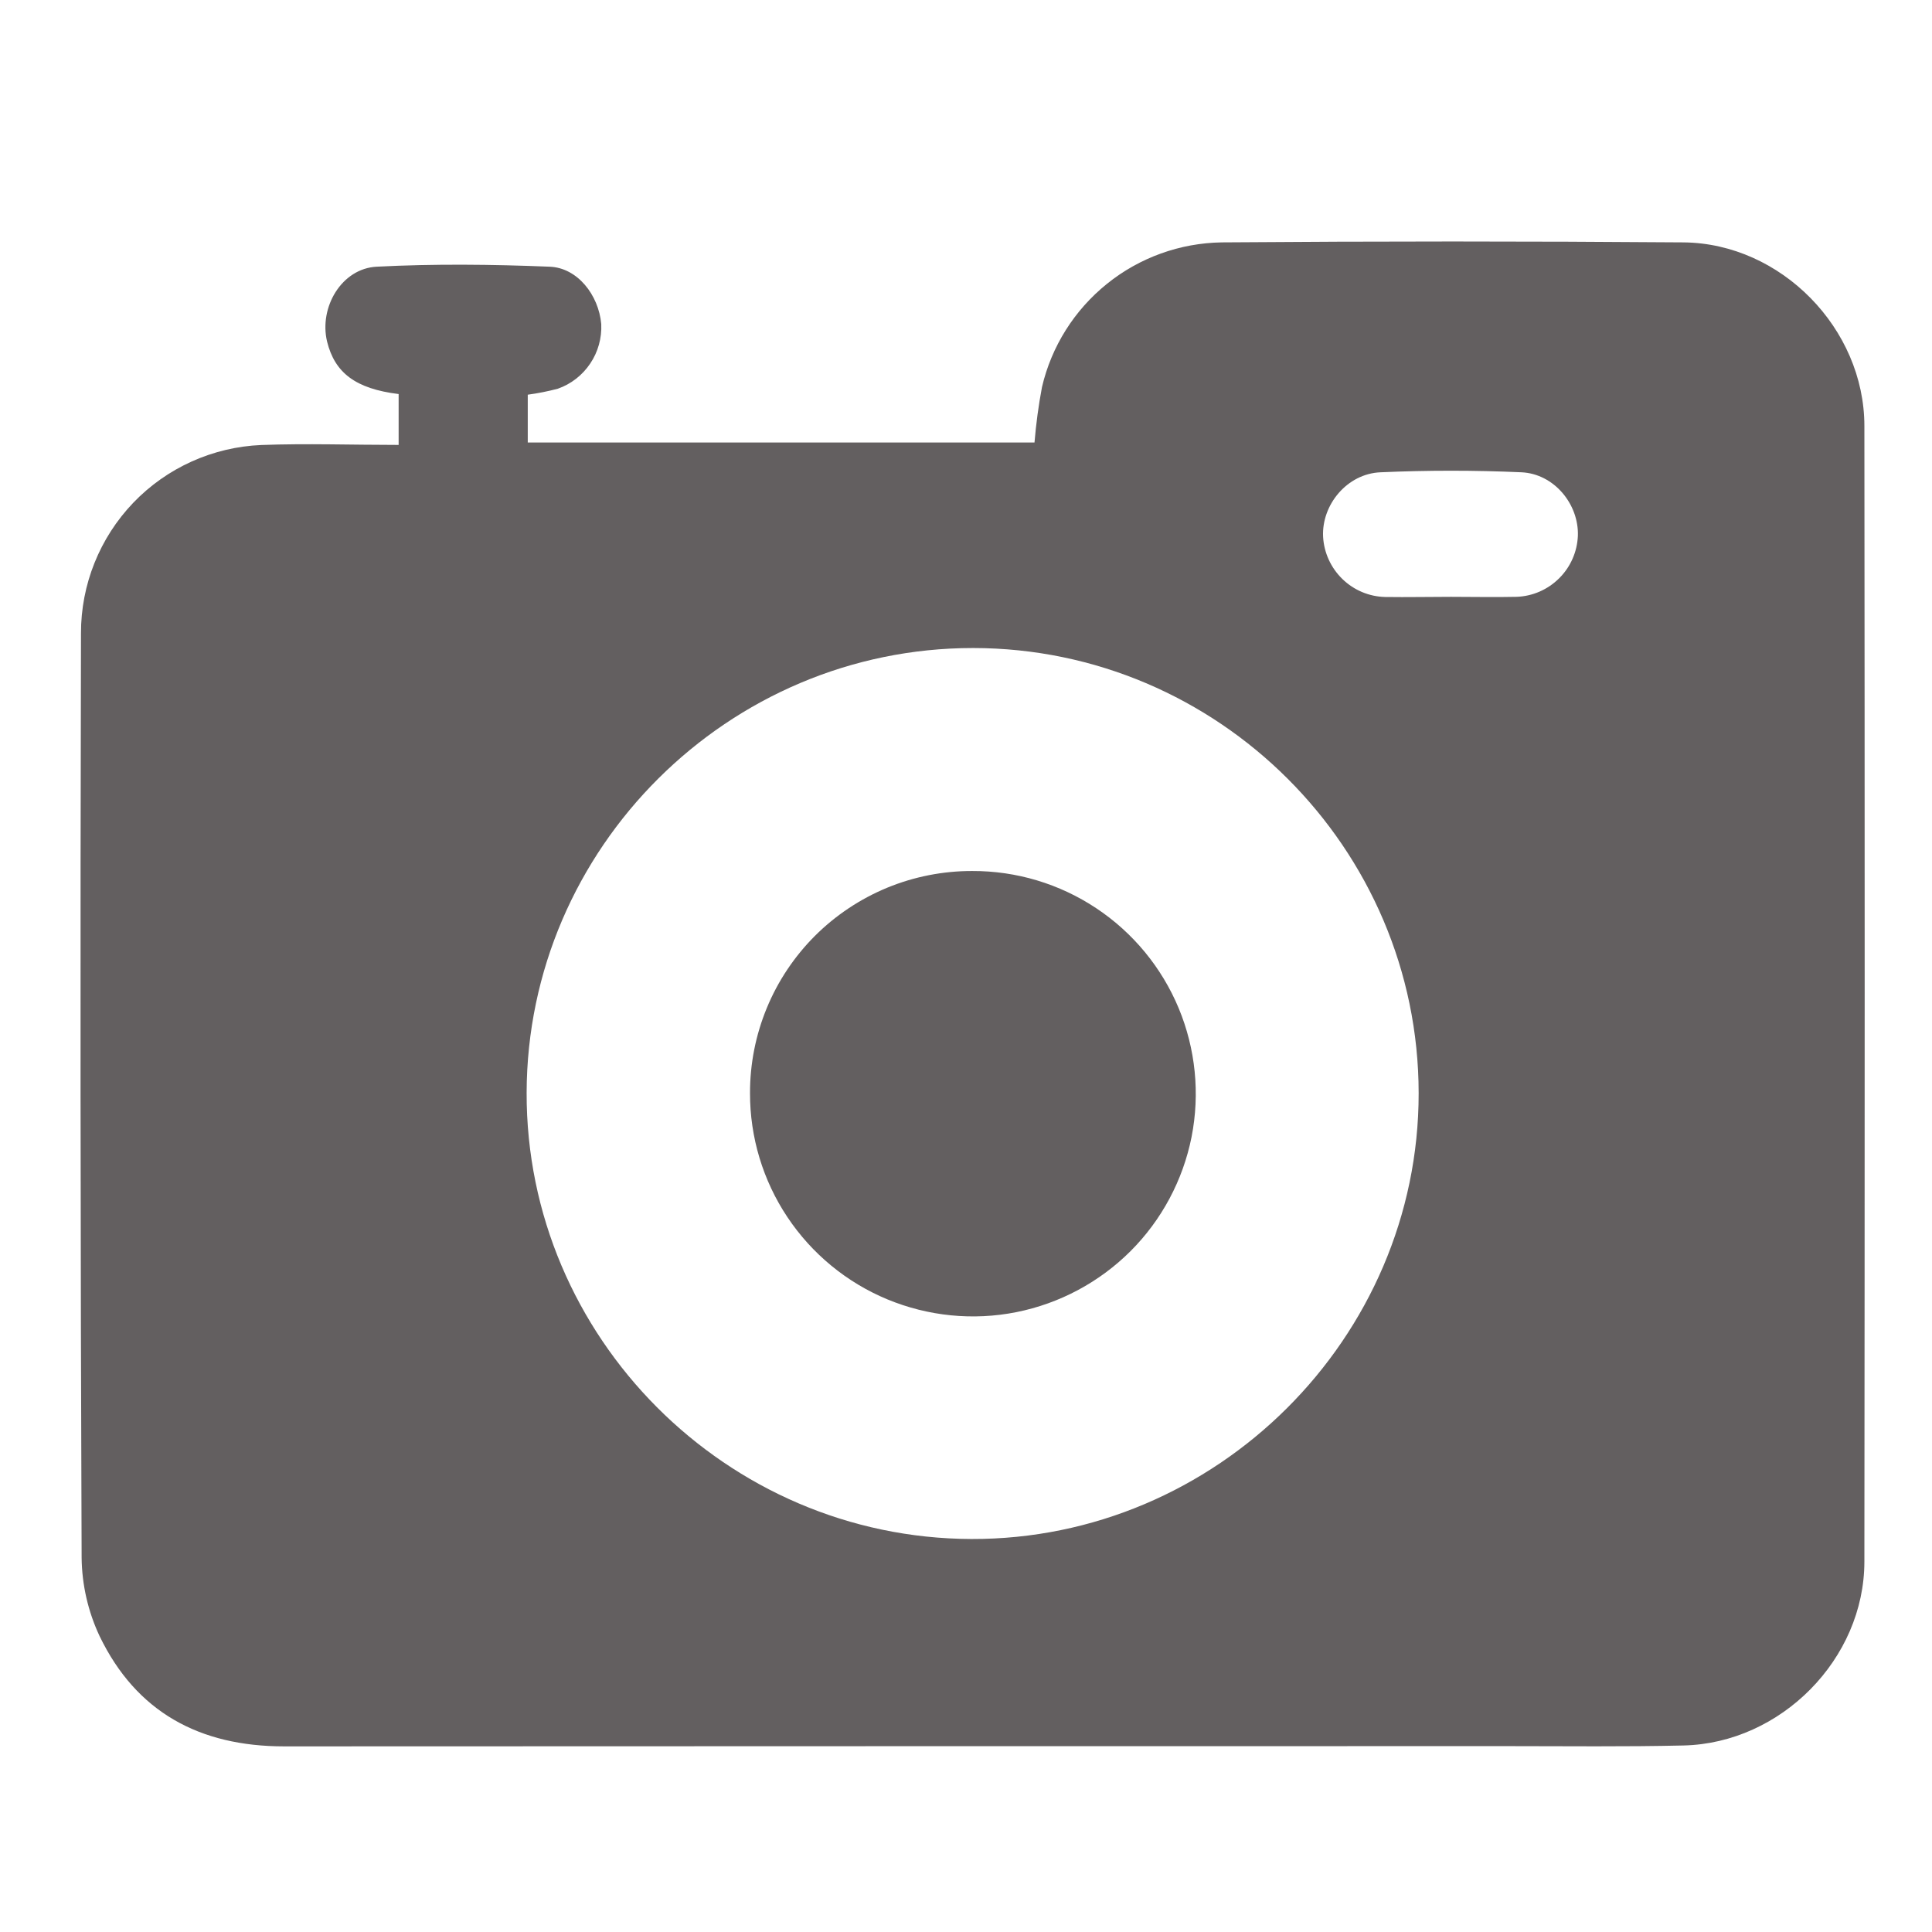 <svg width="24" height="24" viewBox="0 0 24 24" fill="none" xmlns="http://www.w3.org/2000/svg">
<path d="M4.952 5.527V4.895C4.416 4.829 4.159 4.631 4.063 4.243C3.961 3.816 4.245 3.335 4.679 3.313C5.394 3.276 6.112 3.284 6.828 3.313C7.173 3.326 7.436 3.663 7.469 4.025C7.477 4.2 7.429 4.372 7.332 4.516C7.235 4.661 7.094 4.771 6.929 4.829C6.807 4.861 6.682 4.886 6.556 4.903V5.497H12.851C12.87 5.266 12.901 5.036 12.944 4.808C13.062 4.303 13.346 3.852 13.751 3.526C14.155 3.2 14.657 3.019 15.177 3.011C17.089 2.996 19.001 2.996 20.914 3.011C22.124 3.023 23.16 4.081 23.16 5.292C23.165 9.994 23.165 14.696 23.16 19.398C23.16 20.61 22.122 21.655 20.914 21.683C20.187 21.7 19.46 21.691 18.738 21.691C13.668 21.691 8.598 21.692 3.529 21.694C2.481 21.694 1.693 21.27 1.237 20.324C1.094 20.02 1.018 19.688 1.014 19.352C0.999 15.523 0.996 11.694 1.006 7.866C1.005 7.262 1.238 6.682 1.655 6.246C2.073 5.81 2.644 5.553 3.247 5.528C3.811 5.507 4.368 5.527 4.952 5.527ZM12.086 8.05C9.047 8.05 6.55 10.534 6.542 13.573C6.534 16.612 9.026 19.108 12.066 19.118C15.106 19.128 17.625 16.625 17.623 13.58C17.621 10.535 15.131 8.052 12.09 8.05H12.086ZM18.024 7.414C18.296 7.414 18.568 7.42 18.839 7.414C19.039 7.407 19.228 7.324 19.369 7.183C19.51 7.043 19.593 6.854 19.601 6.655C19.614 6.264 19.306 5.886 18.901 5.867C18.319 5.841 17.733 5.841 17.149 5.867C16.734 5.884 16.416 6.271 16.436 6.668C16.447 6.867 16.533 7.054 16.676 7.193C16.819 7.332 17.009 7.412 17.209 7.416C17.486 7.42 17.756 7.414 18.027 7.414H18.024Z" fill="#635F60"/>
<path d="M12.078 10.82C12.626 10.818 13.162 10.979 13.619 11.283C14.075 11.586 14.431 12.018 14.642 12.524C14.852 13.029 14.908 13.586 14.802 14.124C14.695 14.661 14.431 15.155 14.044 15.542C13.656 15.929 13.162 16.193 12.625 16.3C12.087 16.407 11.53 16.351 11.023 16.141C10.517 15.931 10.085 15.575 9.781 15.119C9.477 14.663 9.316 14.127 9.317 13.58C9.316 13.217 9.387 12.858 9.525 12.523C9.663 12.187 9.867 11.883 10.123 11.626C10.38 11.37 10.684 11.167 11.02 11.028C11.355 10.89 11.715 10.819 12.078 10.82Z" fill="#635F60"/>
</svg>

